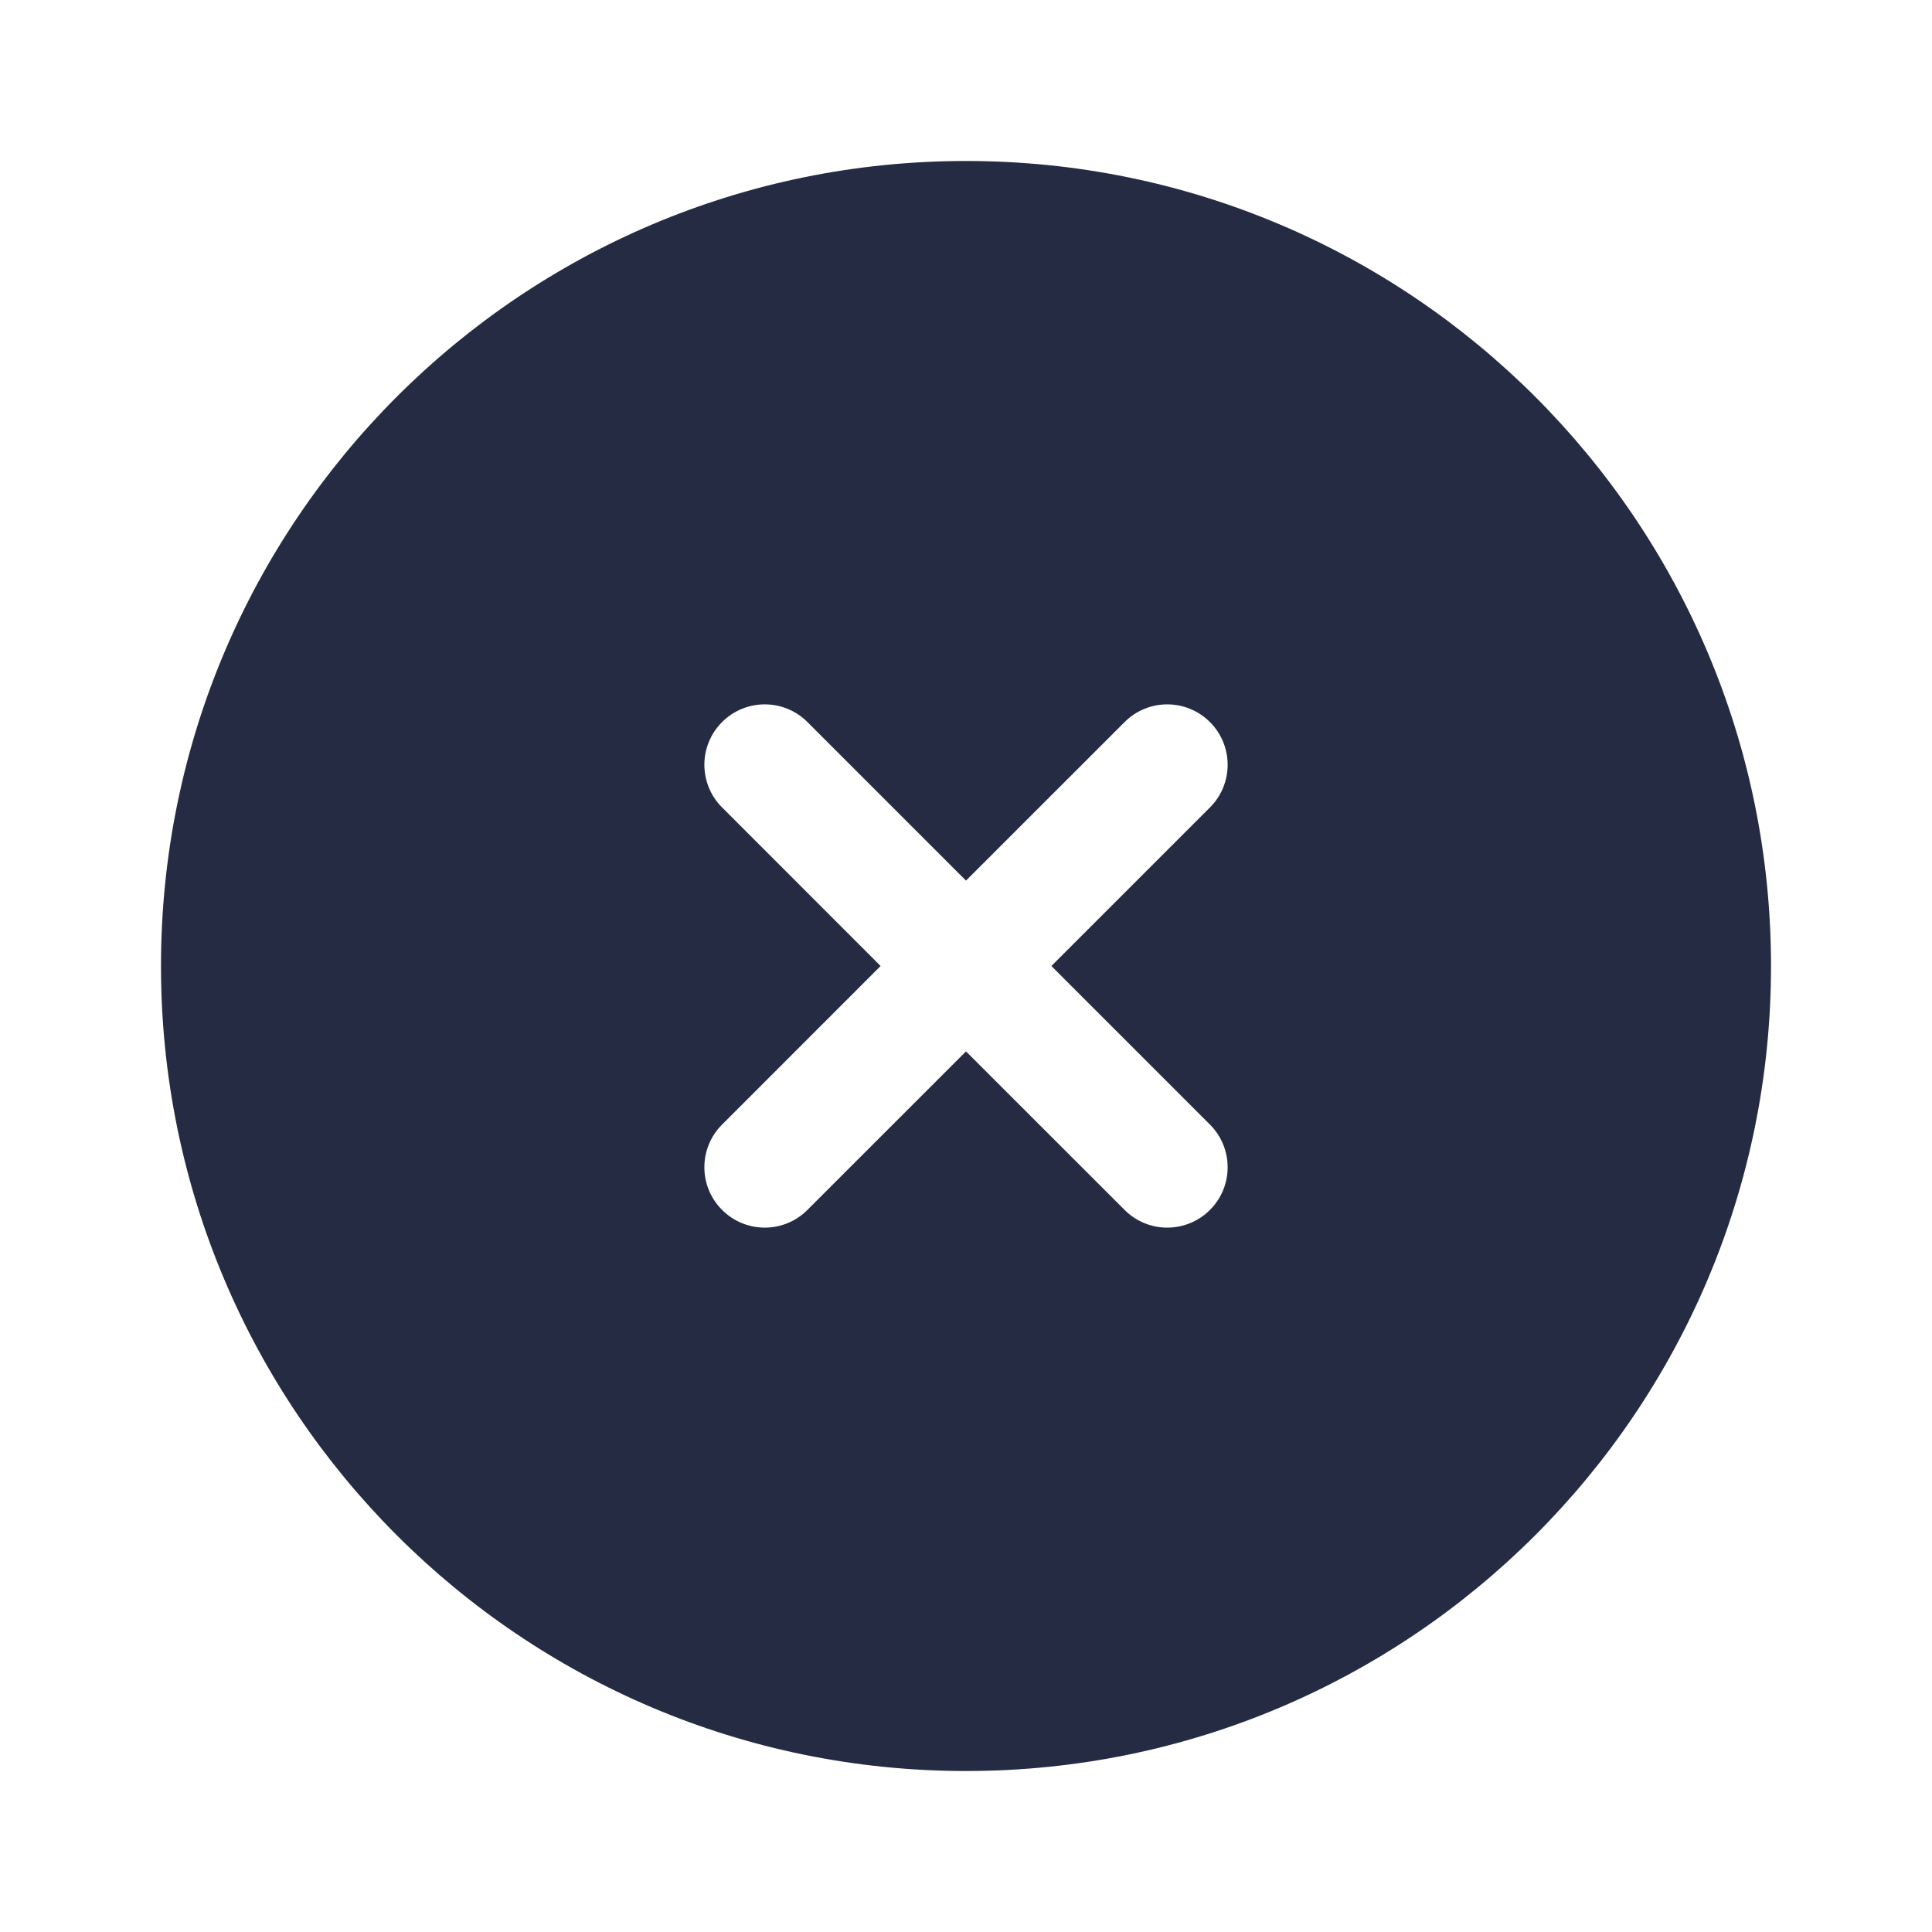 <svg width="40" height="40" viewBox="0 0 40 40" fill="none" xmlns="http://www.w3.org/2000/svg">
<path fill-rule="evenodd" clip-rule="evenodd" d="M36.667 20C36.667 29.205 29.205 36.667 20 36.667C10.795 36.667 3.333 29.205 3.333 20C3.333 10.795 10.795 3.333 20 3.333C29.205 3.333 36.667 10.795 36.667 20ZM14.95 14.949C15.438 14.461 16.229 14.461 16.717 14.949L20 18.232L23.283 14.95C23.771 14.461 24.562 14.461 25.051 14.95C25.539 15.438 25.539 16.229 25.051 16.717L21.768 20L25.051 23.283C25.539 23.771 25.539 24.562 25.051 25.05C24.562 25.539 23.771 25.539 23.283 25.05L20 21.768L16.717 25.05C16.229 25.539 15.438 25.539 14.95 25.05C14.461 24.562 14.461 23.771 14.95 23.283L18.232 20L14.95 16.717C14.461 16.229 14.461 15.438 14.95 14.949Z" fill="#252B42"/>
</svg>
